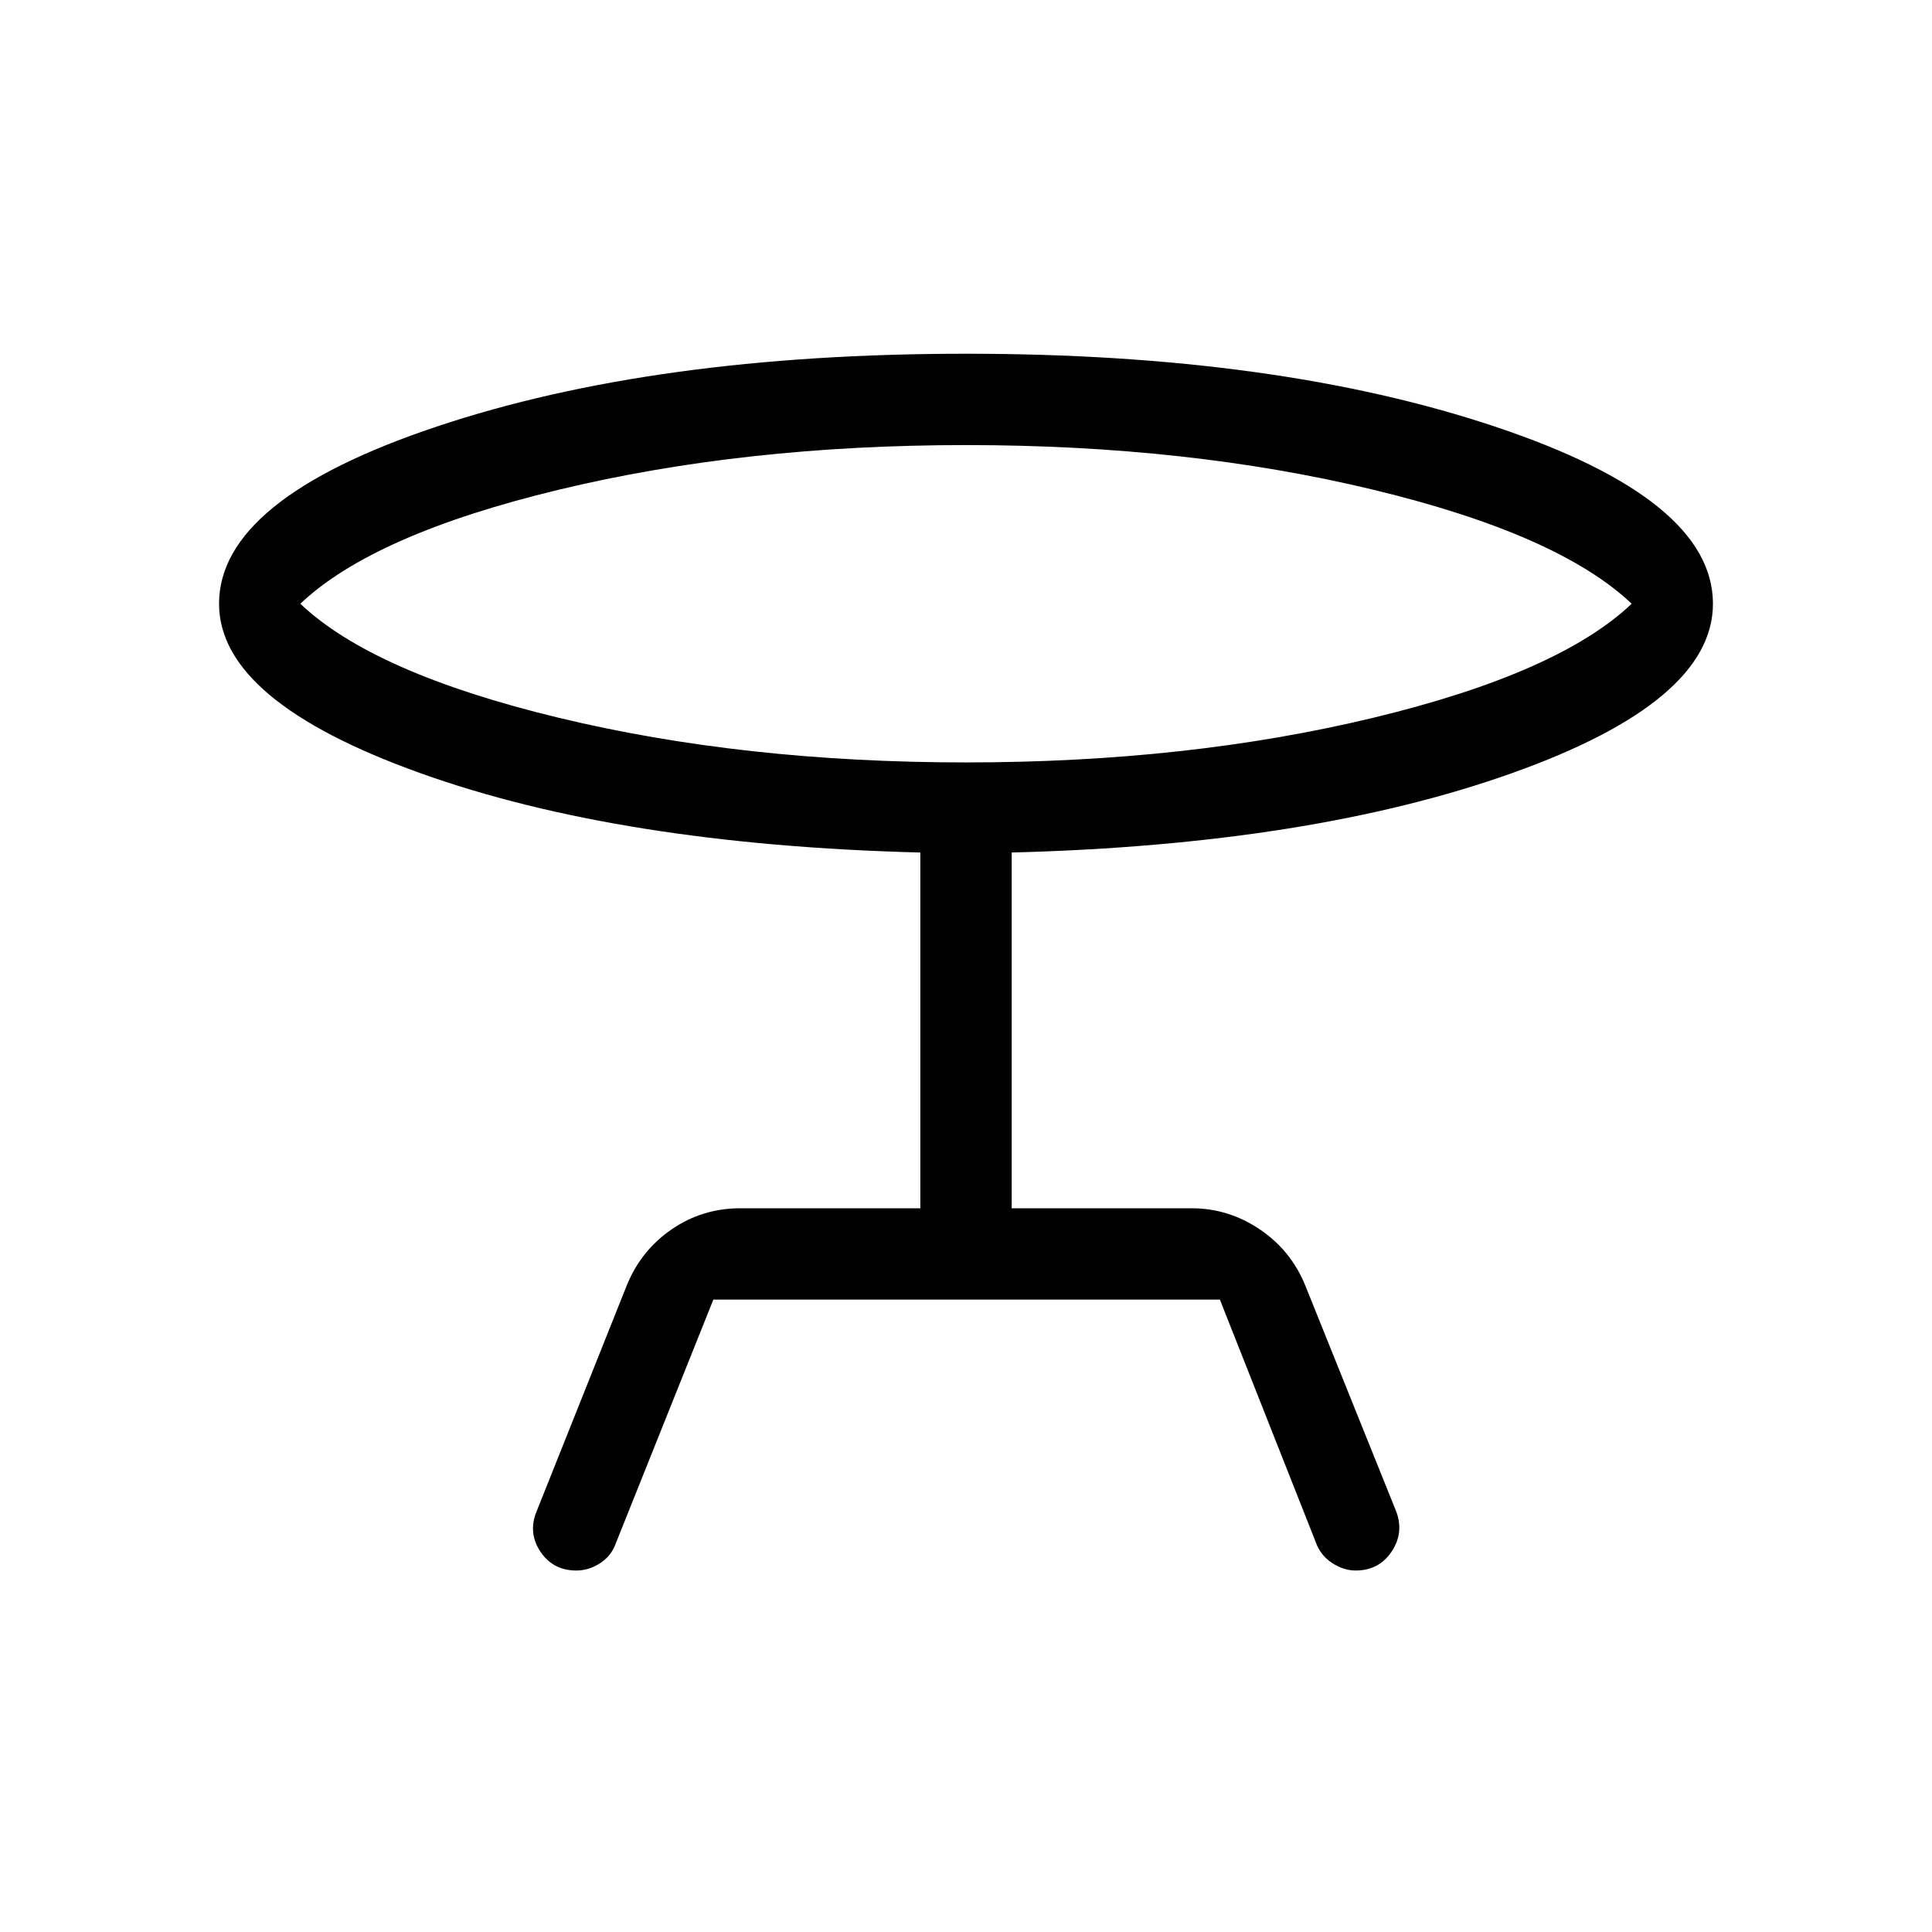 <svg xmlns="http://www.w3.org/2000/svg" height="48" viewBox="0 -960 960 960" width="48"><path d="m266.539-208.77 45-112.769q7.077-17.231 22.269-27.654 15.192-10.422 34.038-10.422h89.462v-176.771q-149.384-3.846-248.922-39.615Q108.848-611.77 108.848-660q0-51.846 108.153-88.038Q325.155-784.23 480-784.23q154.461 0 262.806 36.192Q851.152-711.846 851.152-660q0 48.615-99.923 84.192-99.923 35.576-248.537 39.422v176.771h89.462q18.231 0 33.73 10.422 15.5 10.423 22.577 27.654l45.384 112.769q3.846 10.538-2.423 19.846-6.269 9.307-17.807 9.307-6.077 0-11.846-3.846t-8-10.307l-47.615-120.462H354.461L305.846-192.77q-2.231 6.076-7.807 9.615-5.577 3.538-11.654 3.538-11.538 0-17.807-9.307-6.269-9.308-2.039-19.846ZM480-581.154q110.308 0 202.385-22.192Q774.461-625.539 810.768-660q-36.307-34.461-128.383-56.654Q590.308-738.846 480-738.846q-110.308 0-202.385 22.192Q185.539-694.461 149.232-660q36.307 34.461 128.383 56.654Q369.692-581.154 480-581.154ZM480-660Z"/></svg>